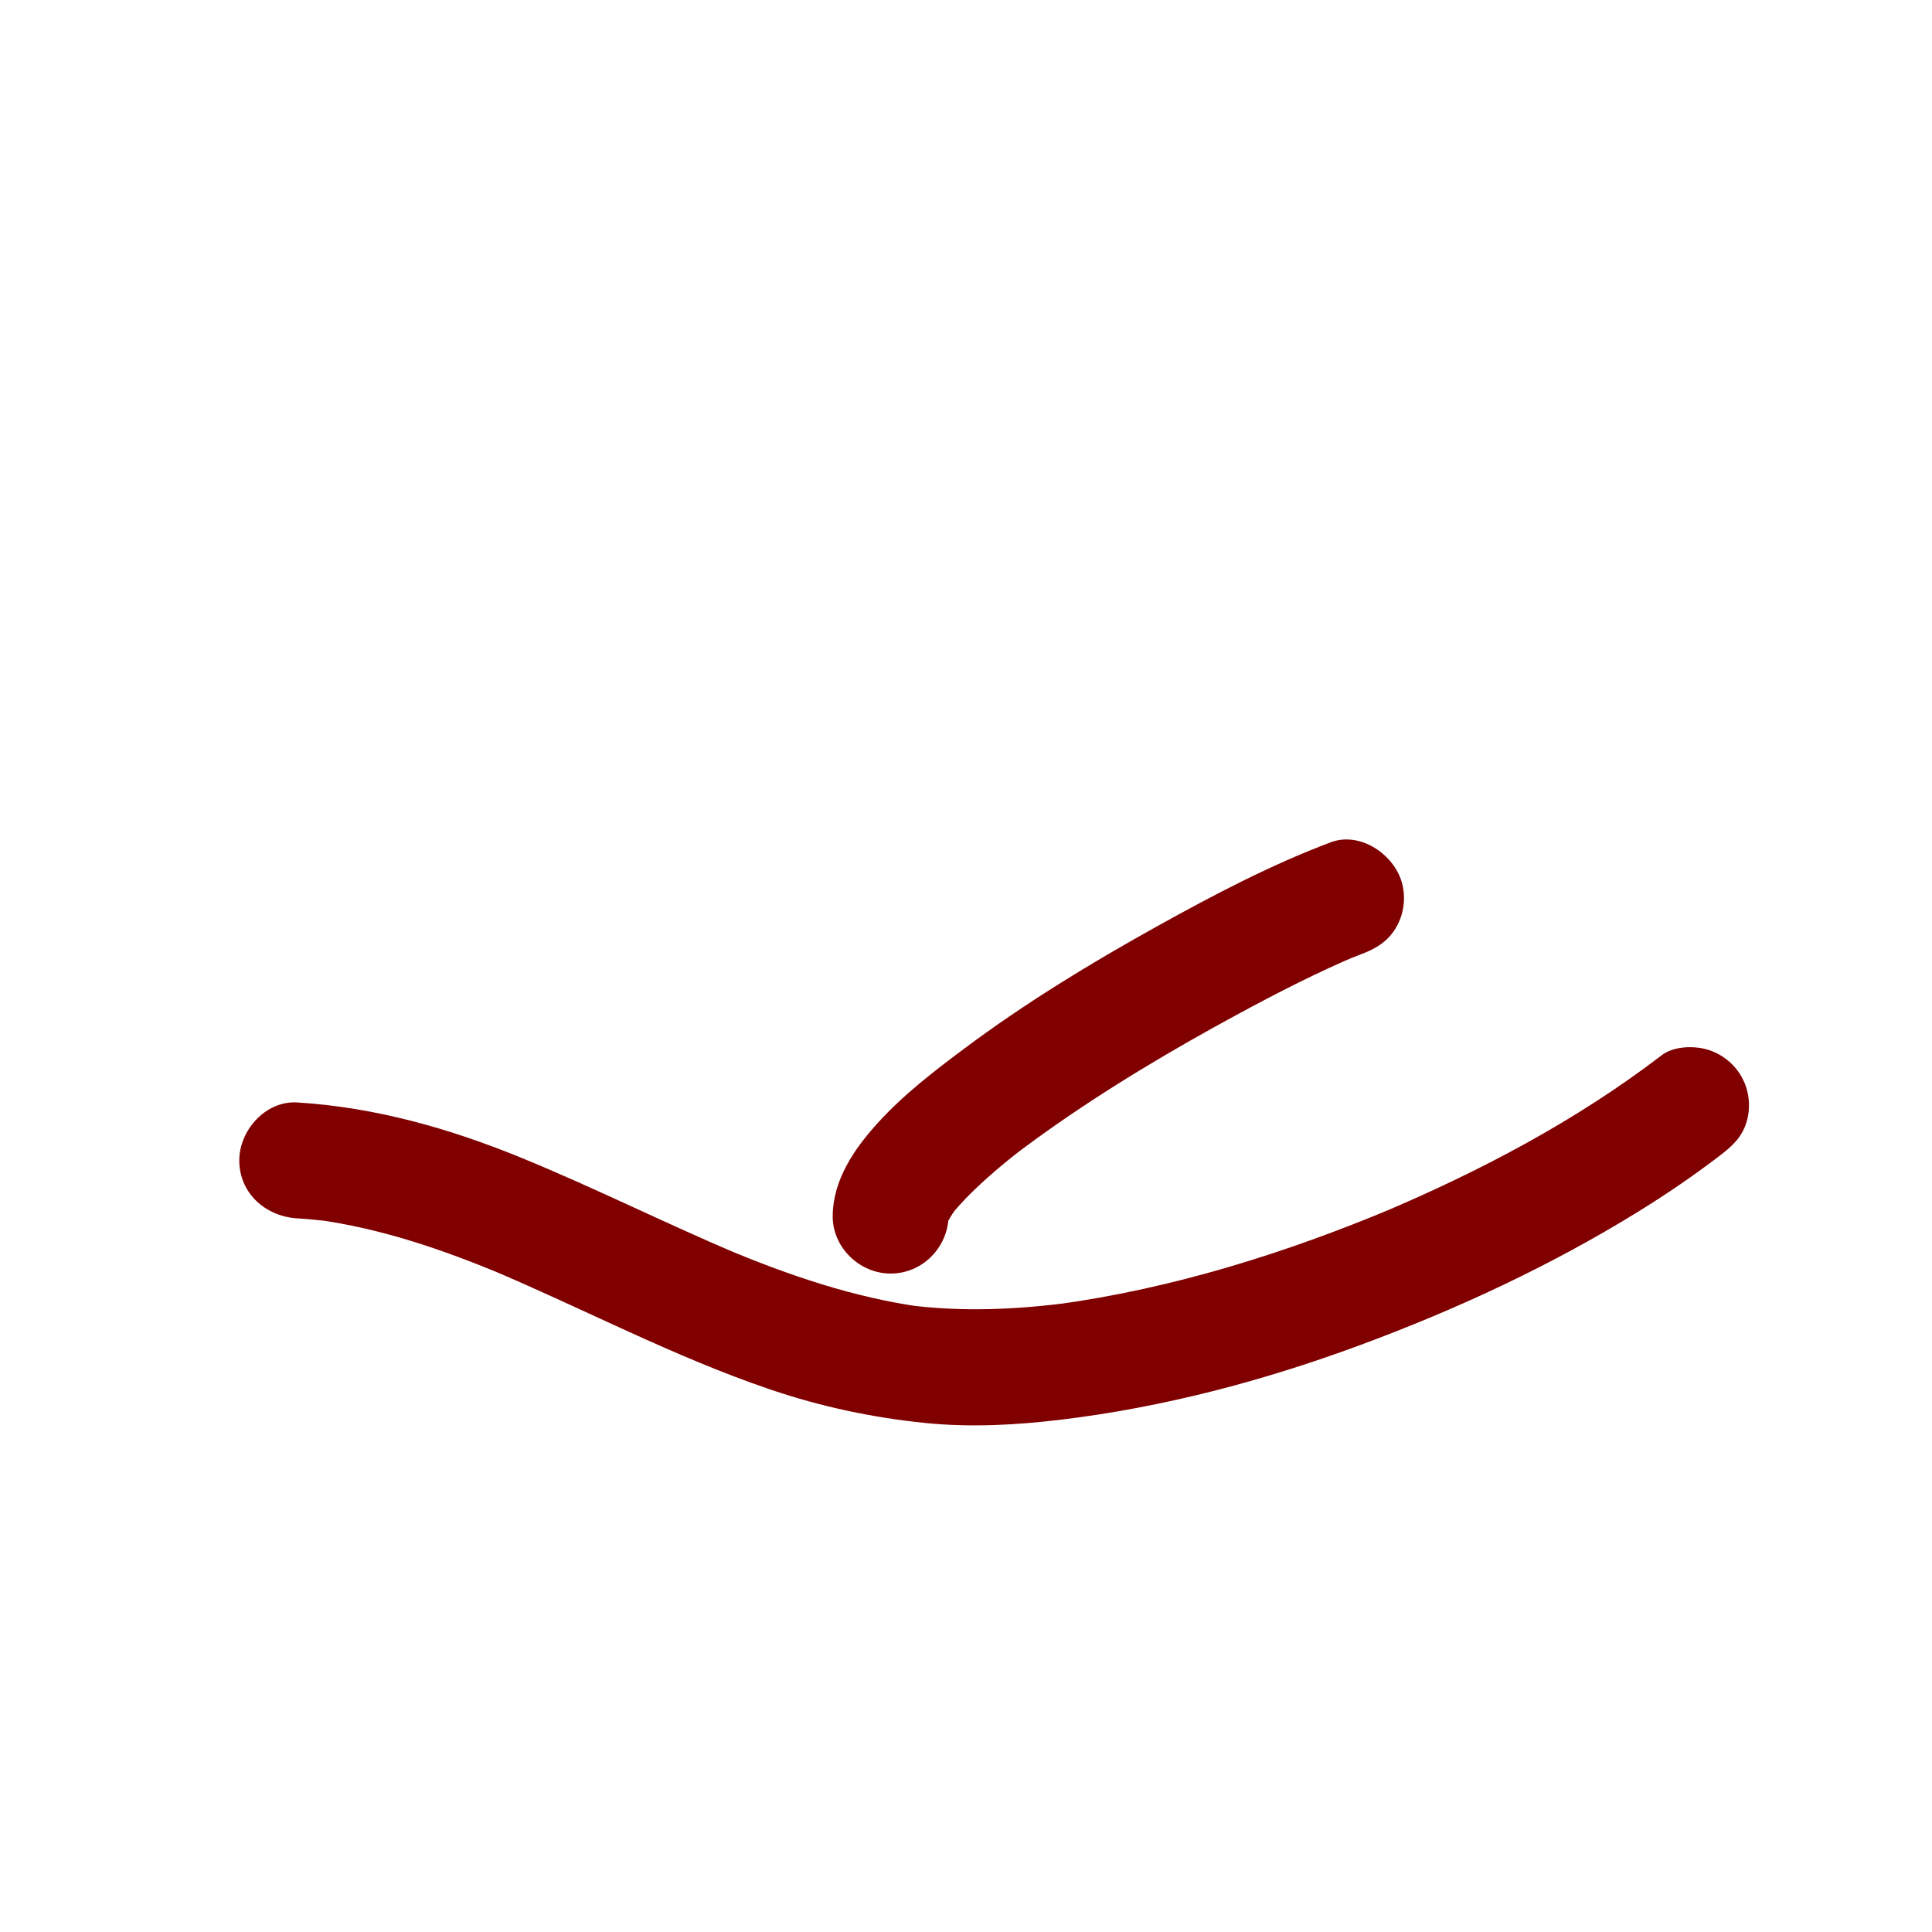 <?xml version="1.0" encoding="utf-8"?>
<!-- Generator: Adobe Illustrator 17.0.0, SVG Export Plug-In . SVG Version: 6.00 Build 0)  -->
<!DOCTYPE svg PUBLIC "-//W3C//DTD SVG 1.1//EN" "http://www.w3.org/Graphics/SVG/1.1/DTD/svg11.dtd">
<svg version="1.1" id="Layer_1" xmlns="http://www.w3.org/2000/svg" xmlns:xlink="http://www.w3.org/1999/xlink" x="0px" y="0px"
	 width="1000px" height="1000px" viewBox="0 0 1000 1000" enable-background="new 0 0 1000 1000" xml:space="preserve">
<path fill="#800000018000000180000001" d="M153.857,630.627c5.919,0.367,11.813,0.936,17.694,1.695
	c-2.658-0.357-5.317-0.714-7.975-1.072c33.822,4.566,66.173,15.705,97.523,28.869c-2.389-1.008-4.778-2.016-7.166-3.024
	c48.357,20.415,94.913,45.176,144.716,62.088c26.12,8.869,52.922,14.594,80.37,17.361c23.394,2.358,47.031,1.082,70.324-1.74
	c52.776-6.393,104.168-19.961,153.998-38.344c50.294-18.555,99.411-41.349,145.032-69.58c14.472-8.956,28.548-18.564,42.055-28.92
	c6.516-4.996,11.515-9.67,13.787-17.929c2.13-7.743,1.034-16.188-3.024-23.117c-3.928-6.706-10.43-11.724-17.929-13.787
	c-6.946-1.911-17.103-1.587-23.117,3.024c-44.327,33.988-94.497,60.326-145.833,81.999c2.389-1.008,4.778-2.016,7.166-3.024
	c-55.786,23.427-114.437,41.82-174.511,50.028c2.658-0.357,5.317-0.714,7.975-1.072c-28.248,3.773-56.734,5.08-85.065,1.408
	c2.658,0.357,5.317,0.714,7.975,1.072c-35.66-4.824-69.769-16.494-102.818-30.399c2.389,1.008,4.778,2.016,7.166,3.024
	c-37.656-15.927-74.222-34.269-112.059-49.792c-37.269-15.29-75.909-26.266-116.285-28.768c-16.338-1.013-30,14.413-30,30
	C123.857,617.746,137.542,629.616,153.857,630.627L153.857,630.627z"/>
<path fill="#800000018000000180000001" d="M491,629.199c0.01-0.718,0.058-1.426,0.141-2.139c-0.357,2.658-0.714,5.317-1.072,7.975
	c0.314-2.234,0.977-4.362,1.84-6.443c-1.008,2.389-2.016,4.778-3.024,7.166c0.904-2.086,1.982-4.074,3.173-6.009
	c0.663-1.077,1.377-2.122,2.103-3.157c0.382-0.545,0.779-1.079,1.175-1.614c2.389-3.224-5.882,7.469-2.556,3.332
	c4.174-5.194,8.888-9.95,13.73-14.518c5.791-5.464,11.897-10.59,18.113-15.56c2.117-1.693,8.889-6.919-0.347,0.207
	c1.691-1.305,3.395-2.592,5.104-3.874c3.831-2.875,7.711-5.683,11.614-8.458c32.123-22.839,66.183-43.054,100.848-61.768
	c19.85-10.716,40.015-21.046,60.803-29.834c-2.389,1.008-4.778,2.016-7.166,3.024c3.049-1.281,6.115-2.521,9.211-3.688
	c7.587-2.859,13.705-6.576,17.929-13.787c4.059-6.929,5.154-15.374,3.024-23.117c-4.036-14.674-21.585-26.726-36.904-20.953
	c-31.25,11.777-61.127,27.526-90.27,43.716c-34.266,19.036-67.947,39.581-99.373,63.057c-15.753,11.768-31.636,23.993-44.886,38.621
	c-12.065,13.32-22.958,29.152-23.21,47.821c-0.221,16.355,13.813,30,30,30C477.52,659.199,490.779,645.549,491,629.199L491,629.199z
	"/>
</svg>
